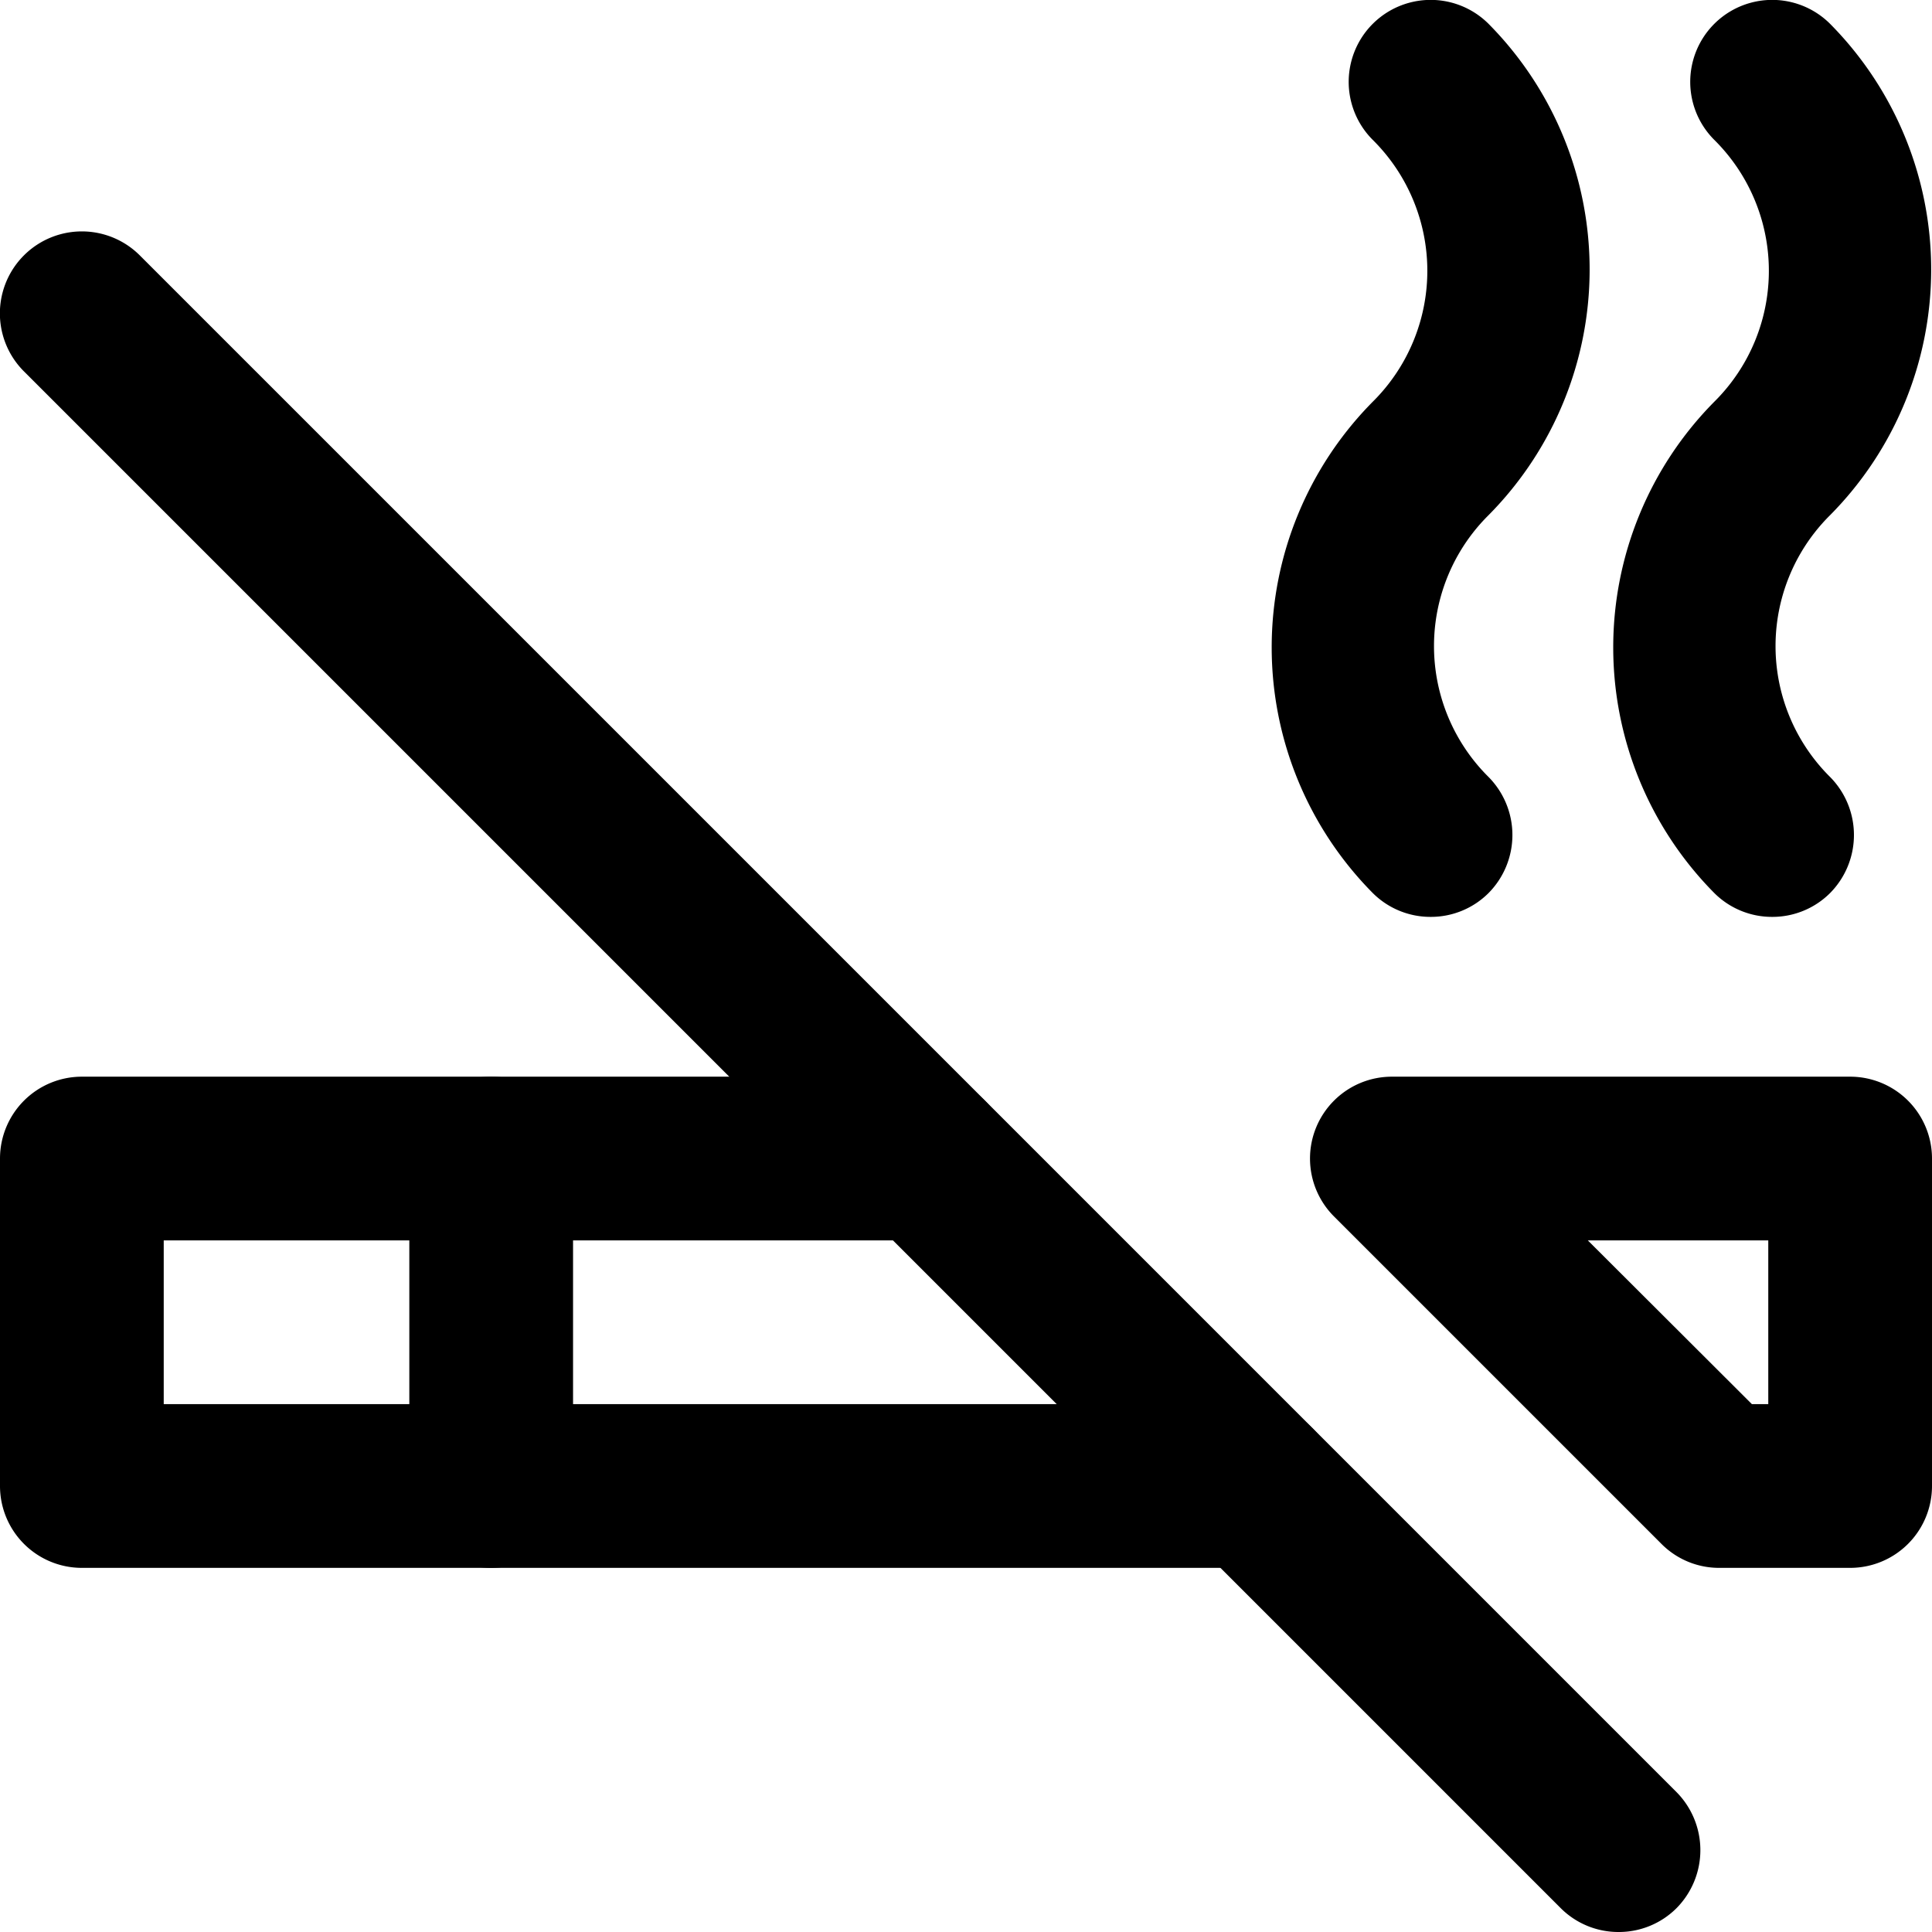 <svg xmlns="http://www.w3.org/2000/svg" viewBox="0 0 59 59"><title>no smoking</title><g id="Layer_2" data-name="Layer 2"><g id="Layer_1-2" data-name="Layer 1"><g id="no_smoking" data-name="no smoking"><path d="M49.43,59a2.49,2.49,0,0,1-1.77-.73L.73,11.34A2.5,2.5,0,0,1,4.27,7.8L51.2,54.73a2.52,2.52,0,0,1,0,3.54A2.49,2.49,0,0,1,49.43,59Z"/><path d="M38.31,47.88H2.5A2.5,2.5,0,0,1,0,45.38v-10a2.5,2.5,0,0,1,2.5-2.5H28.31a2.5,2.5,0,0,1,0,5H5v5H38.31a2.5,2.5,0,0,1,0,5Z"/><path d="M56.5,47.88h-4a2.48,2.48,0,0,1-1.76-.73l-10-10a2.5,2.5,0,0,1,1.76-4.27h14a2.5,2.5,0,0,1,2.5,2.5v10A2.5,2.5,0,0,1,56.5,47.88Zm-3-5H54v-5H48.49Z"/><path d="M15,47.88a2.49,2.49,0,0,1-2.5-2.5v-10a2.5,2.5,0,0,1,5,0v10A2.5,2.5,0,0,1,15,47.88Z"/><path d="M43.69,28a2.49,2.49,0,0,1-1.77-.73,10.66,10.66,0,0,1,0-15,5.63,5.63,0,0,0,0-8A2.5,2.5,0,1,1,45.46.73a10.66,10.66,0,0,1,0,15,5.63,5.63,0,0,0,0,8,2.52,2.52,0,0,1,0,3.54A2.49,2.49,0,0,1,43.69,28Z"/><path d="M54.12,28a2.49,2.49,0,0,1-1.77-.73,10.66,10.66,0,0,1,0-15,5.63,5.63,0,0,0,0-8A2.5,2.5,0,0,1,55.89.73a10.66,10.66,0,0,1,0,15,5.63,5.63,0,0,0,0,8,2.52,2.52,0,0,1,0,3.54A2.49,2.49,0,0,1,54.12,28Z"/></g></g></g></svg>